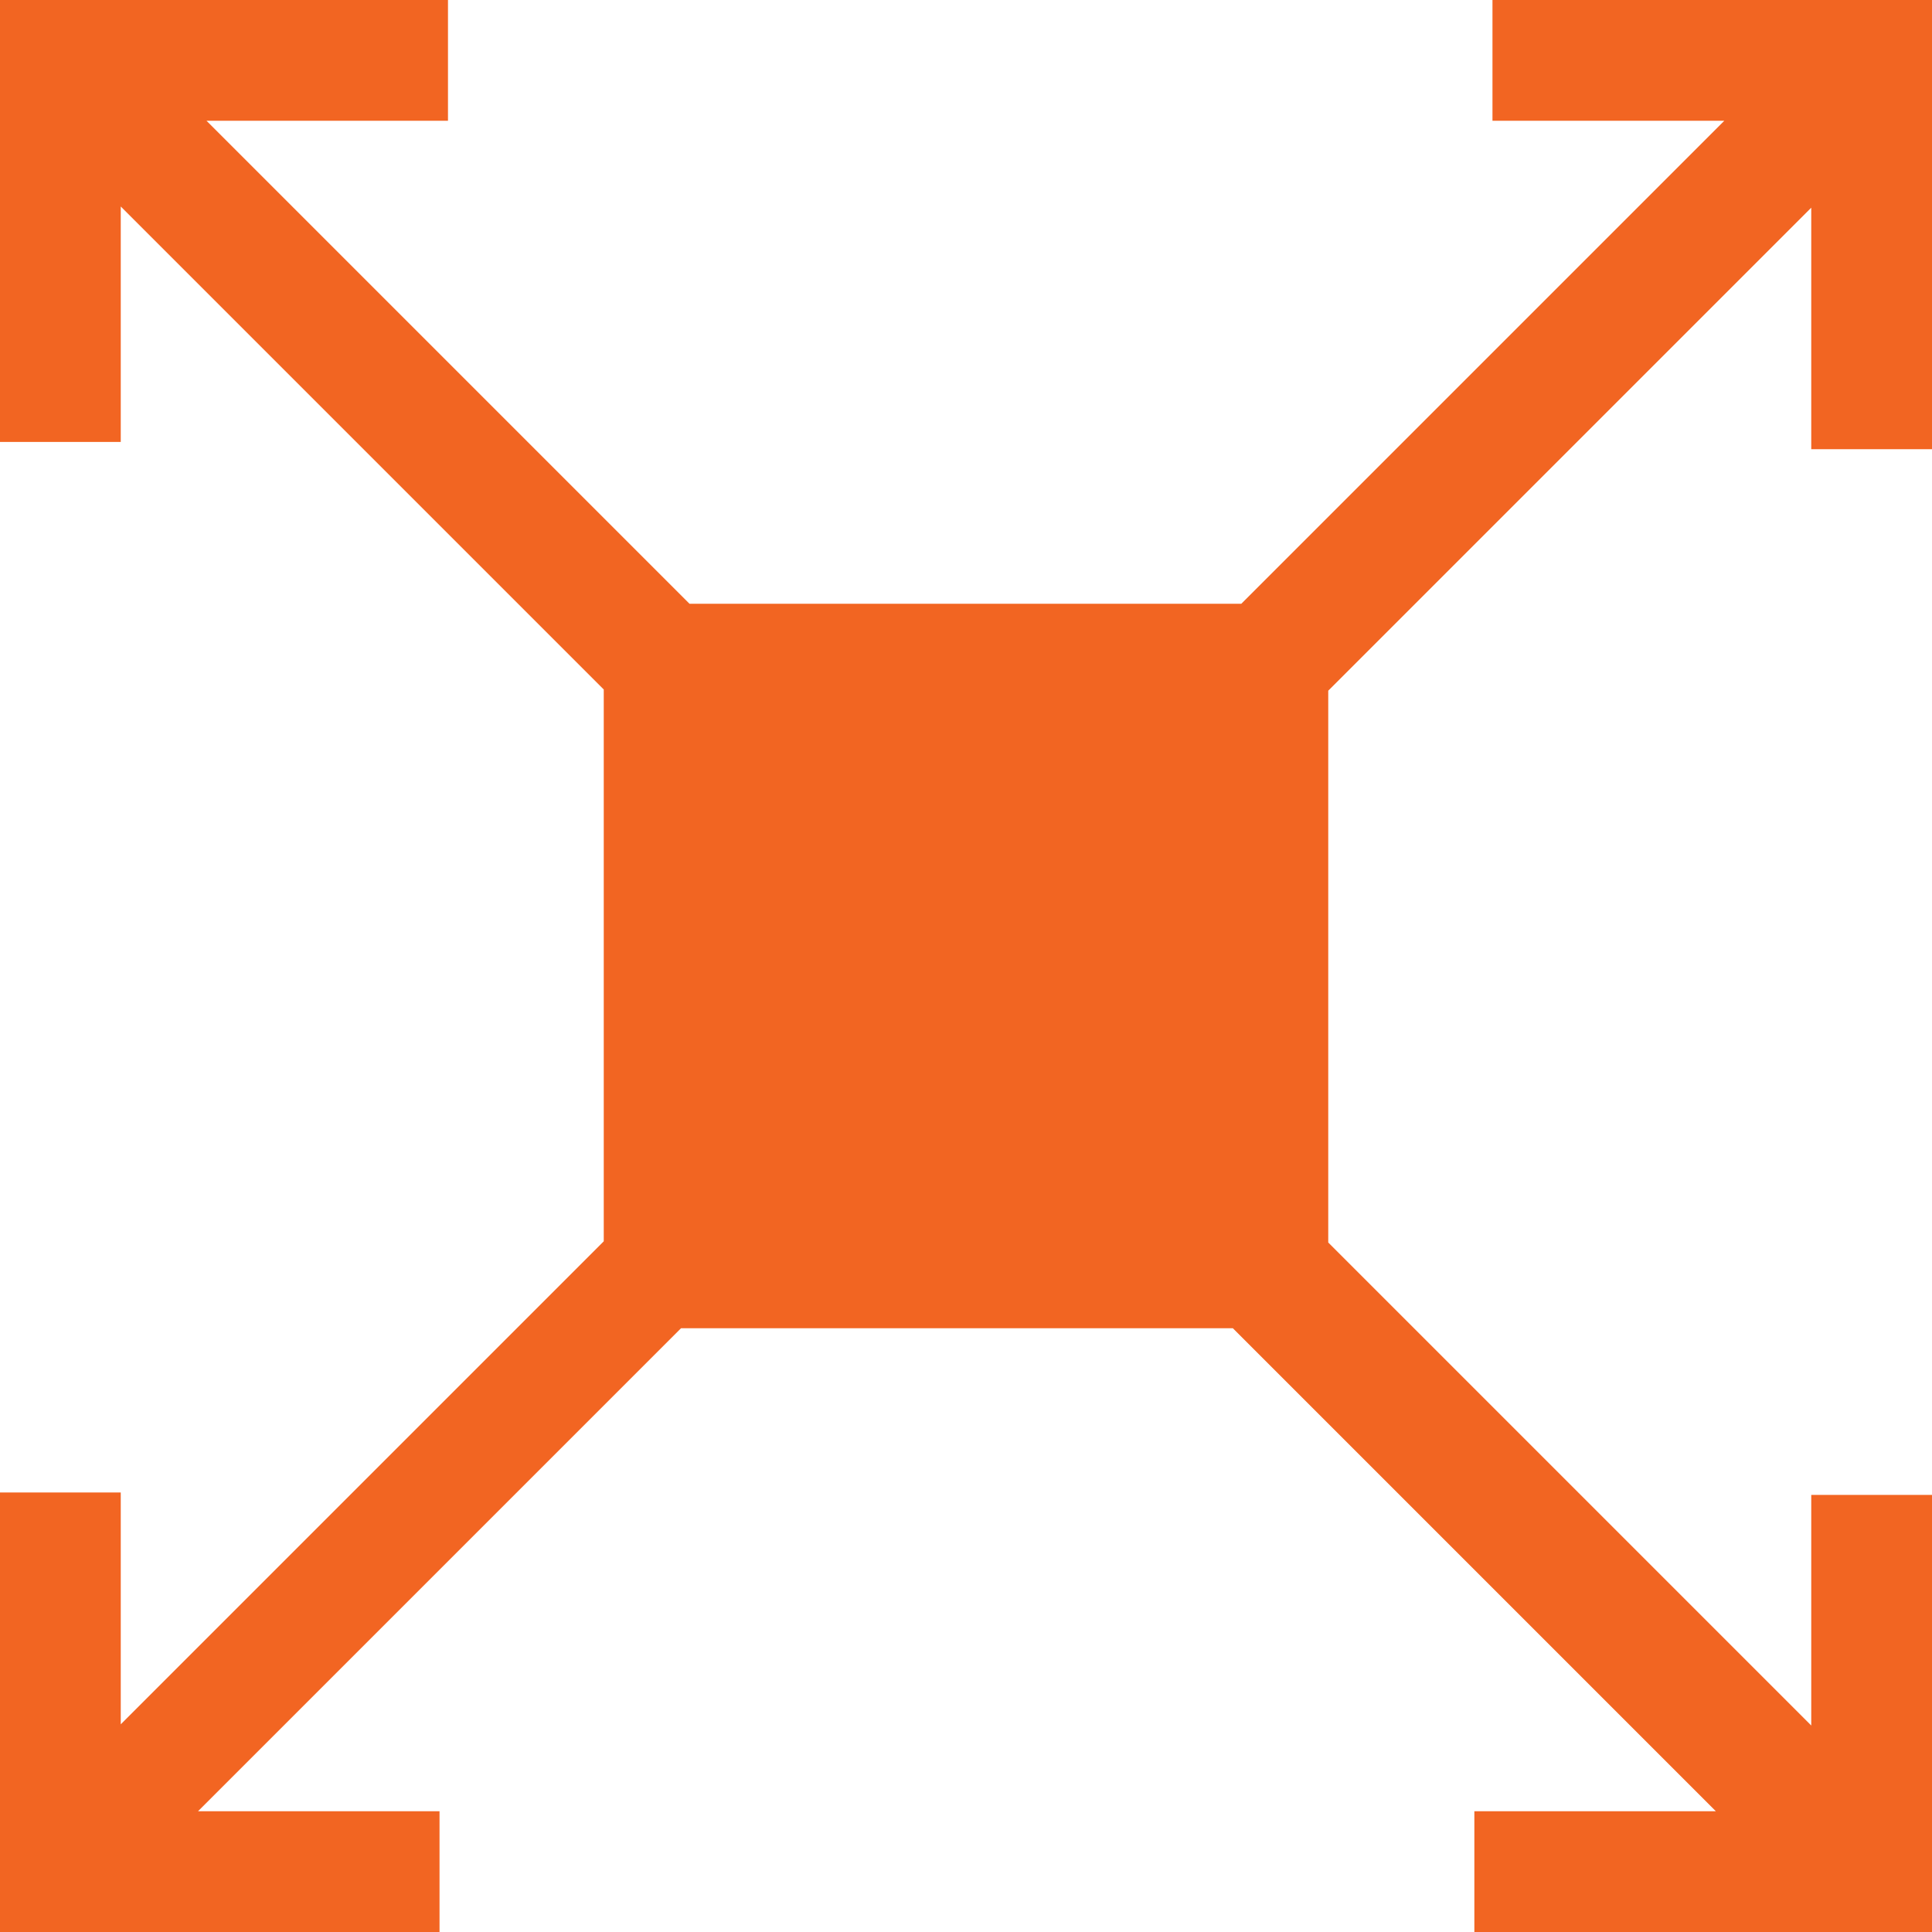 <svg xmlns="http://www.w3.org/2000/svg" viewBox="0 0 16 16"><defs><style>.icons07{fill:#f26522;}</style></defs><g id="platforms"><path id="icons07" class="icons07" d="M12.36,0V1h1.92l-4,4H5.71l-4-4h2V0H0V3.66H1V1.71l4,4v4.57l-4,4V12.36H0V16H3.64V15h-2l4-4h4.57l4,4h-2v1H16V12.38H15v1.91l-4-4V5.72l4-4v2h1V0ZM15,15h0l0,0Z"/></g></svg>